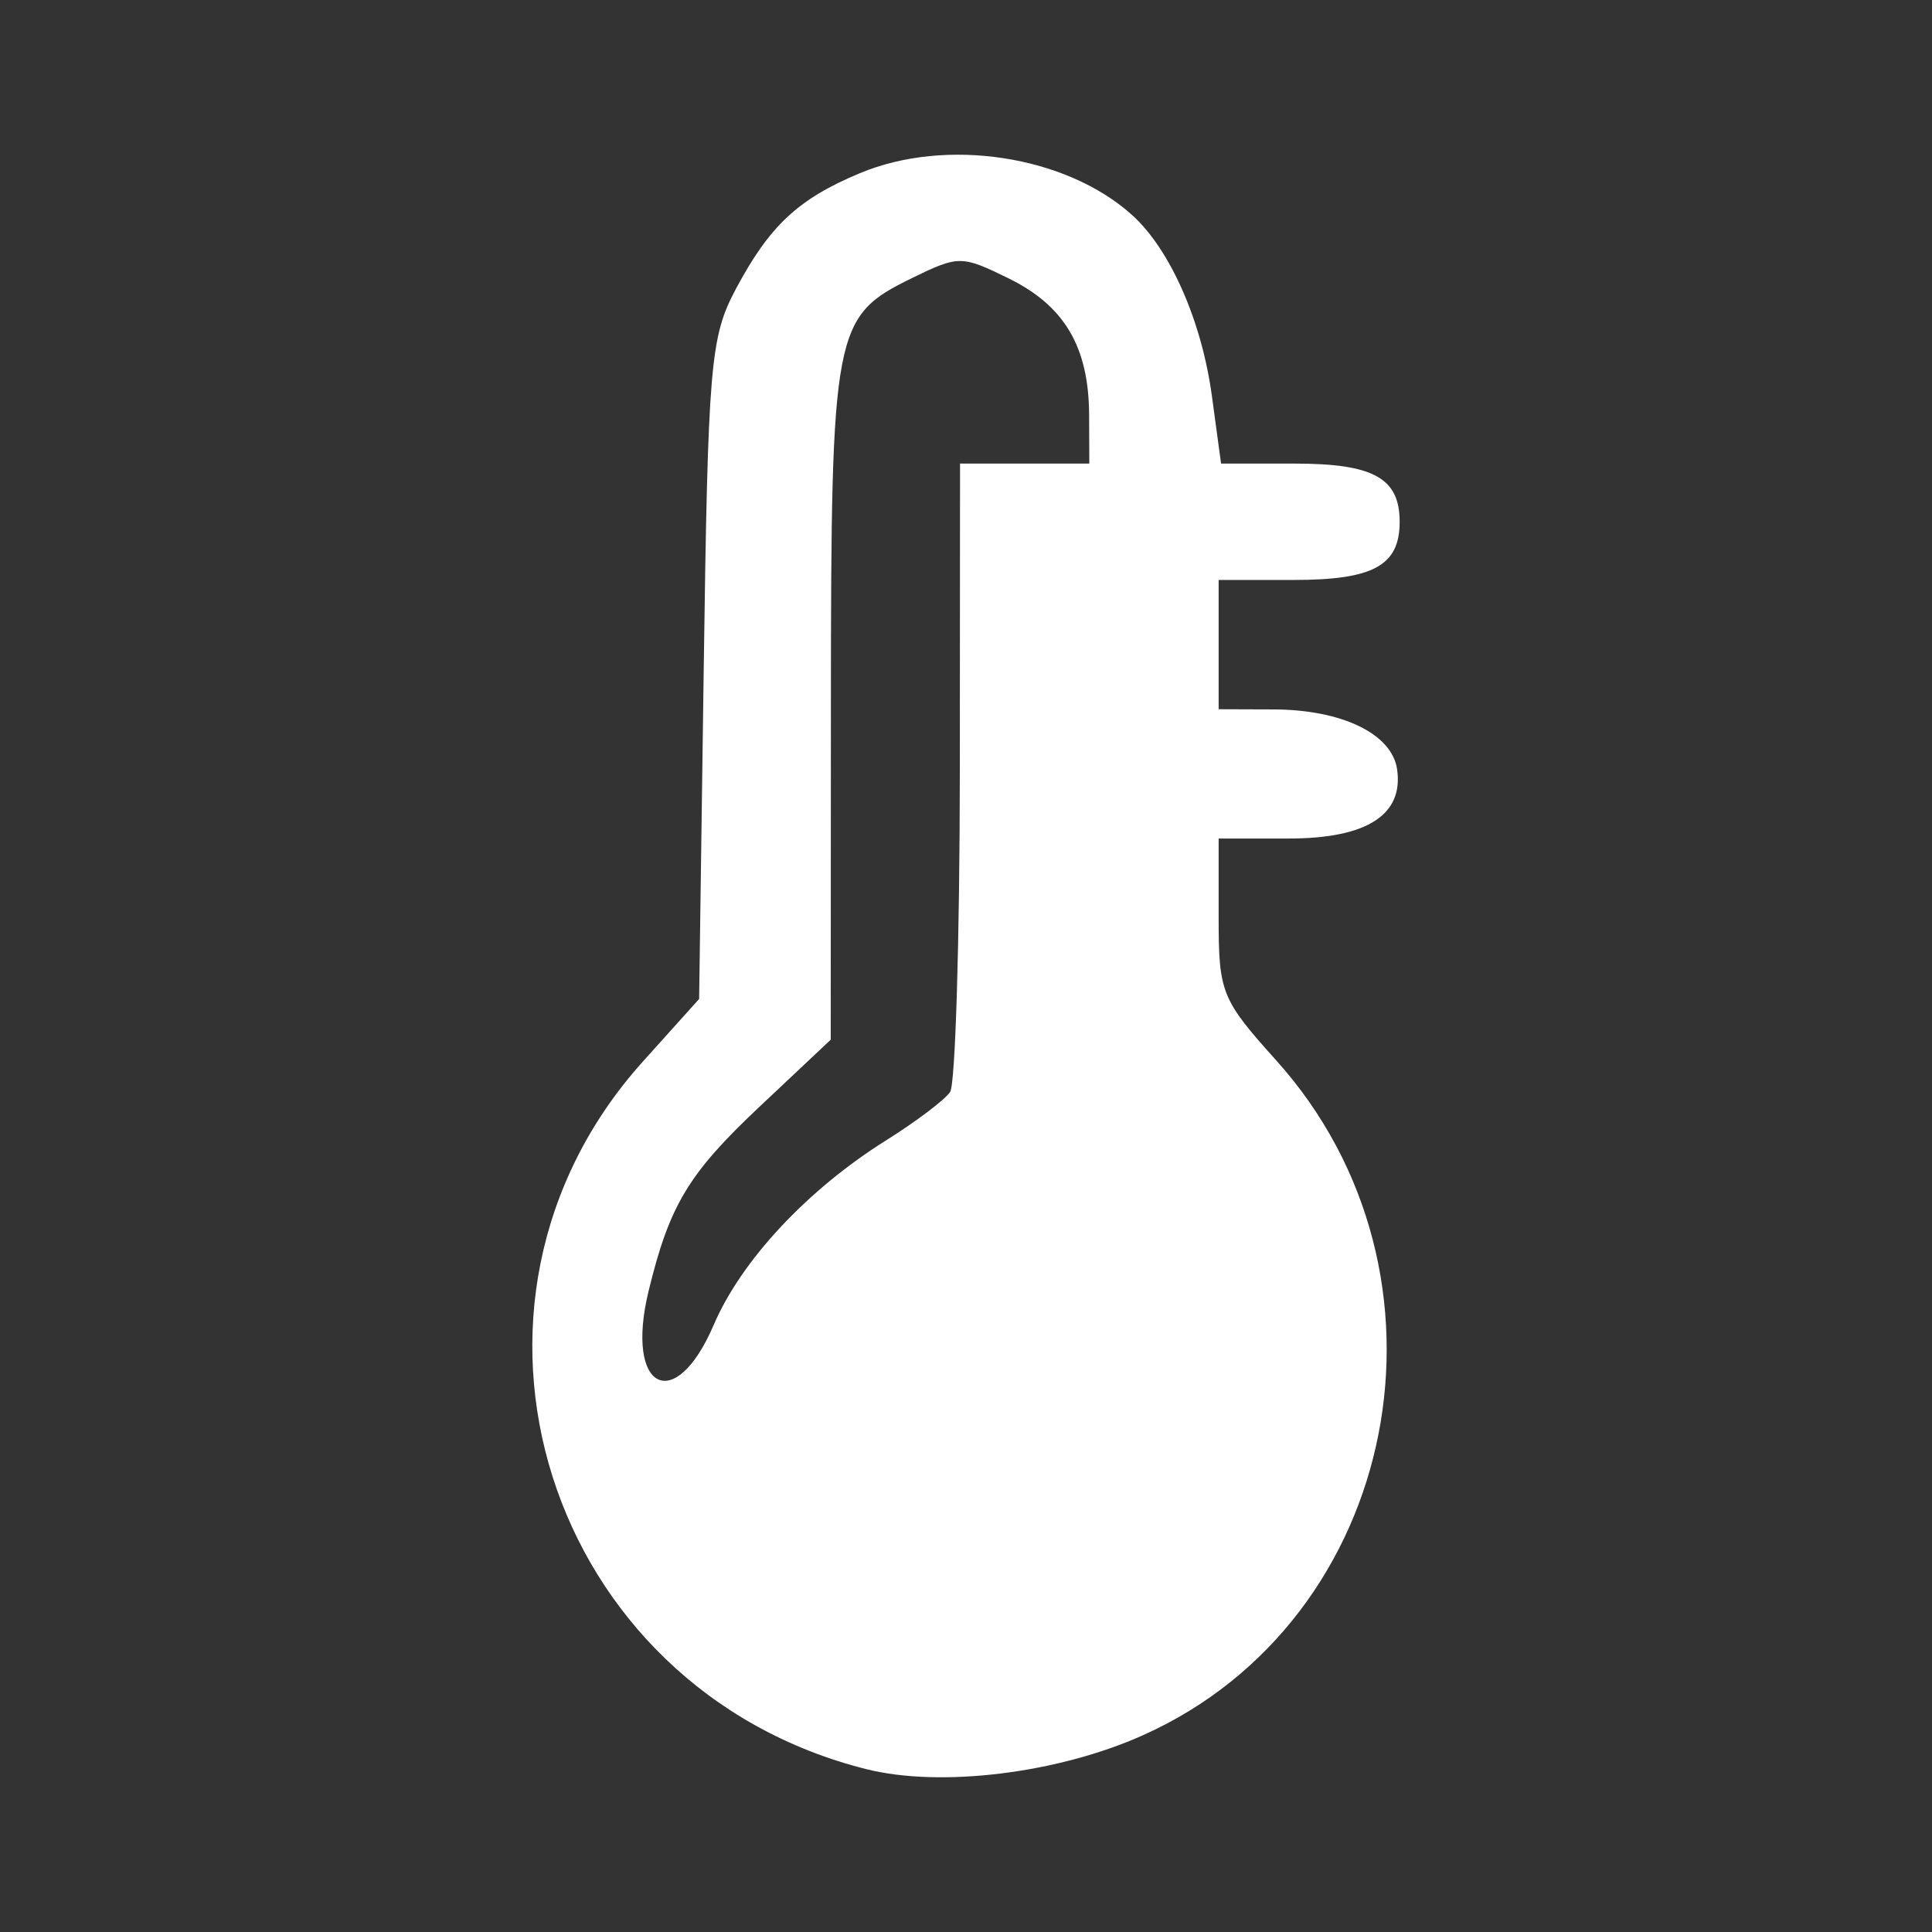 <?xml version="1.0" encoding="UTF-8" standalone="no"?>
<!-- Created with Inkscape (http://www.inkscape.org/) -->

<svg
   xmlns:dc="http://purl.org/dc/elements/1.1/"
   xmlns:cc="http://creativecommons.org/ns#"
   xmlns:rdf="http://www.w3.org/1999/02/22-rdf-syntax-ns#"
   xmlns:svg="http://www.w3.org/2000/svg"
   xmlns="http://www.w3.org/2000/svg"
   xmlns:inkscape="http://www.inkscape.org/namespaces/inkscape"
   version="1.1"
   width="100%"
   height="100%"
   viewBox="0 0 512 512"
   id="svg2">
  <rect x="0" y="0" width="512" height="512" fill="#333333" stroke="none"/>
  <defs
     id="defs58" />
  <path
     d="M 26,0 C 11.603,0 0,11.603 0,26 v 460 c 0,14.397 11.603,26 26,26 h 460 c 14.397,0 26,-11.603 26,-26 V 26 C 512,11.603 500.397,0 486,0 H 26"
     inkscape:connector-curvature="0"
     id="path4"
     style="fill:none" />
  <path
     d="m 253.72,41 c -9.03,0.016 -17.963,1.582 -25.844,4.875 -16.375,6.842 -23.93,13.916 -32.875,30.719 -6.785,12.746 -7.37,19.83 -8.5,100.94 l -1.219,87.22 -14.938,16.594 c -42.886,47.699 -36.33,115.95 4.5,156.78 l 73.875,73.875 h 237.28 c 14.397,0 26,-11.603 26,-26 V 268.913 L 301.309,58.223 c -0.414,-0.414 -0.83,-0.808 -1.25,-1.188 -11.477,-10.378 -29.1,-16.06 -46.34,-16.03"
     inkscape:connector-curvature="0"
     id="path52"
     style="opacity:0.0" />
  <path
     d="M 229.57,468.84 C 144.627,447.496 112.48,345.71 170.35,281.34 l 14.925,-16.6 1.215,-87.22 c 1.13,-81.11 1.727,-88.18 8.512,-100.92 8.945,-16.803 16.508,-23.866 32.883,-30.708 22.927,-9.579 54.692,-4.679 72.18,11.136 10.03,9.07 18.406,28.06 21.09,47.84 l 2.442,17.989 h 19.552 c 20.84,0 27.776,3.85 27.776,15.419 0,11.605 -6.95,15.419 -28.1,15.419 h -19.874 v 17.13 17.13 l 14.563,0.05 c 18.16,0.063 31.376,6.475 32.734,15.884 1.743,12.07 -8.05,18.33 -28.696,18.33 h -18.601 v 20.912 c 0,19.922 0.721,21.714 15.235,37.857 51.01,56.735 32.993,148.23 -35.22,178.84 -22.641,10.161 -53.667,13.968 -73.41,9.01 m -40.42,-117.71 c 7.346,-17.14 24.862,-35.88 45.771,-48.975 7.903,-4.95 15.502,-10.696 16.887,-12.77 1.385,-2.074 2.541,-40.39 2.57,-85.15 l 0.052,-81.38 h 17.13 17.13 l -0.05,-12.849 c -0.071,-18.06 -6.509,-28.972 -21.392,-36.26 -12.431,-6.087 -13.213,-6.087 -25.645,0 -20.704,10.138 -21.336,13.463 -21.392,112.6 l -0.05,89.19 -18.889,17.78 c -18.819,17.714 -23.842,26.06 -29.38,48.837 -6.355,26.13 6.936,33.05 17.254,8.979"
     inkscape:connector-curvature="0"
     id="path54"
     style="fill:#ffffff" />
</svg>
